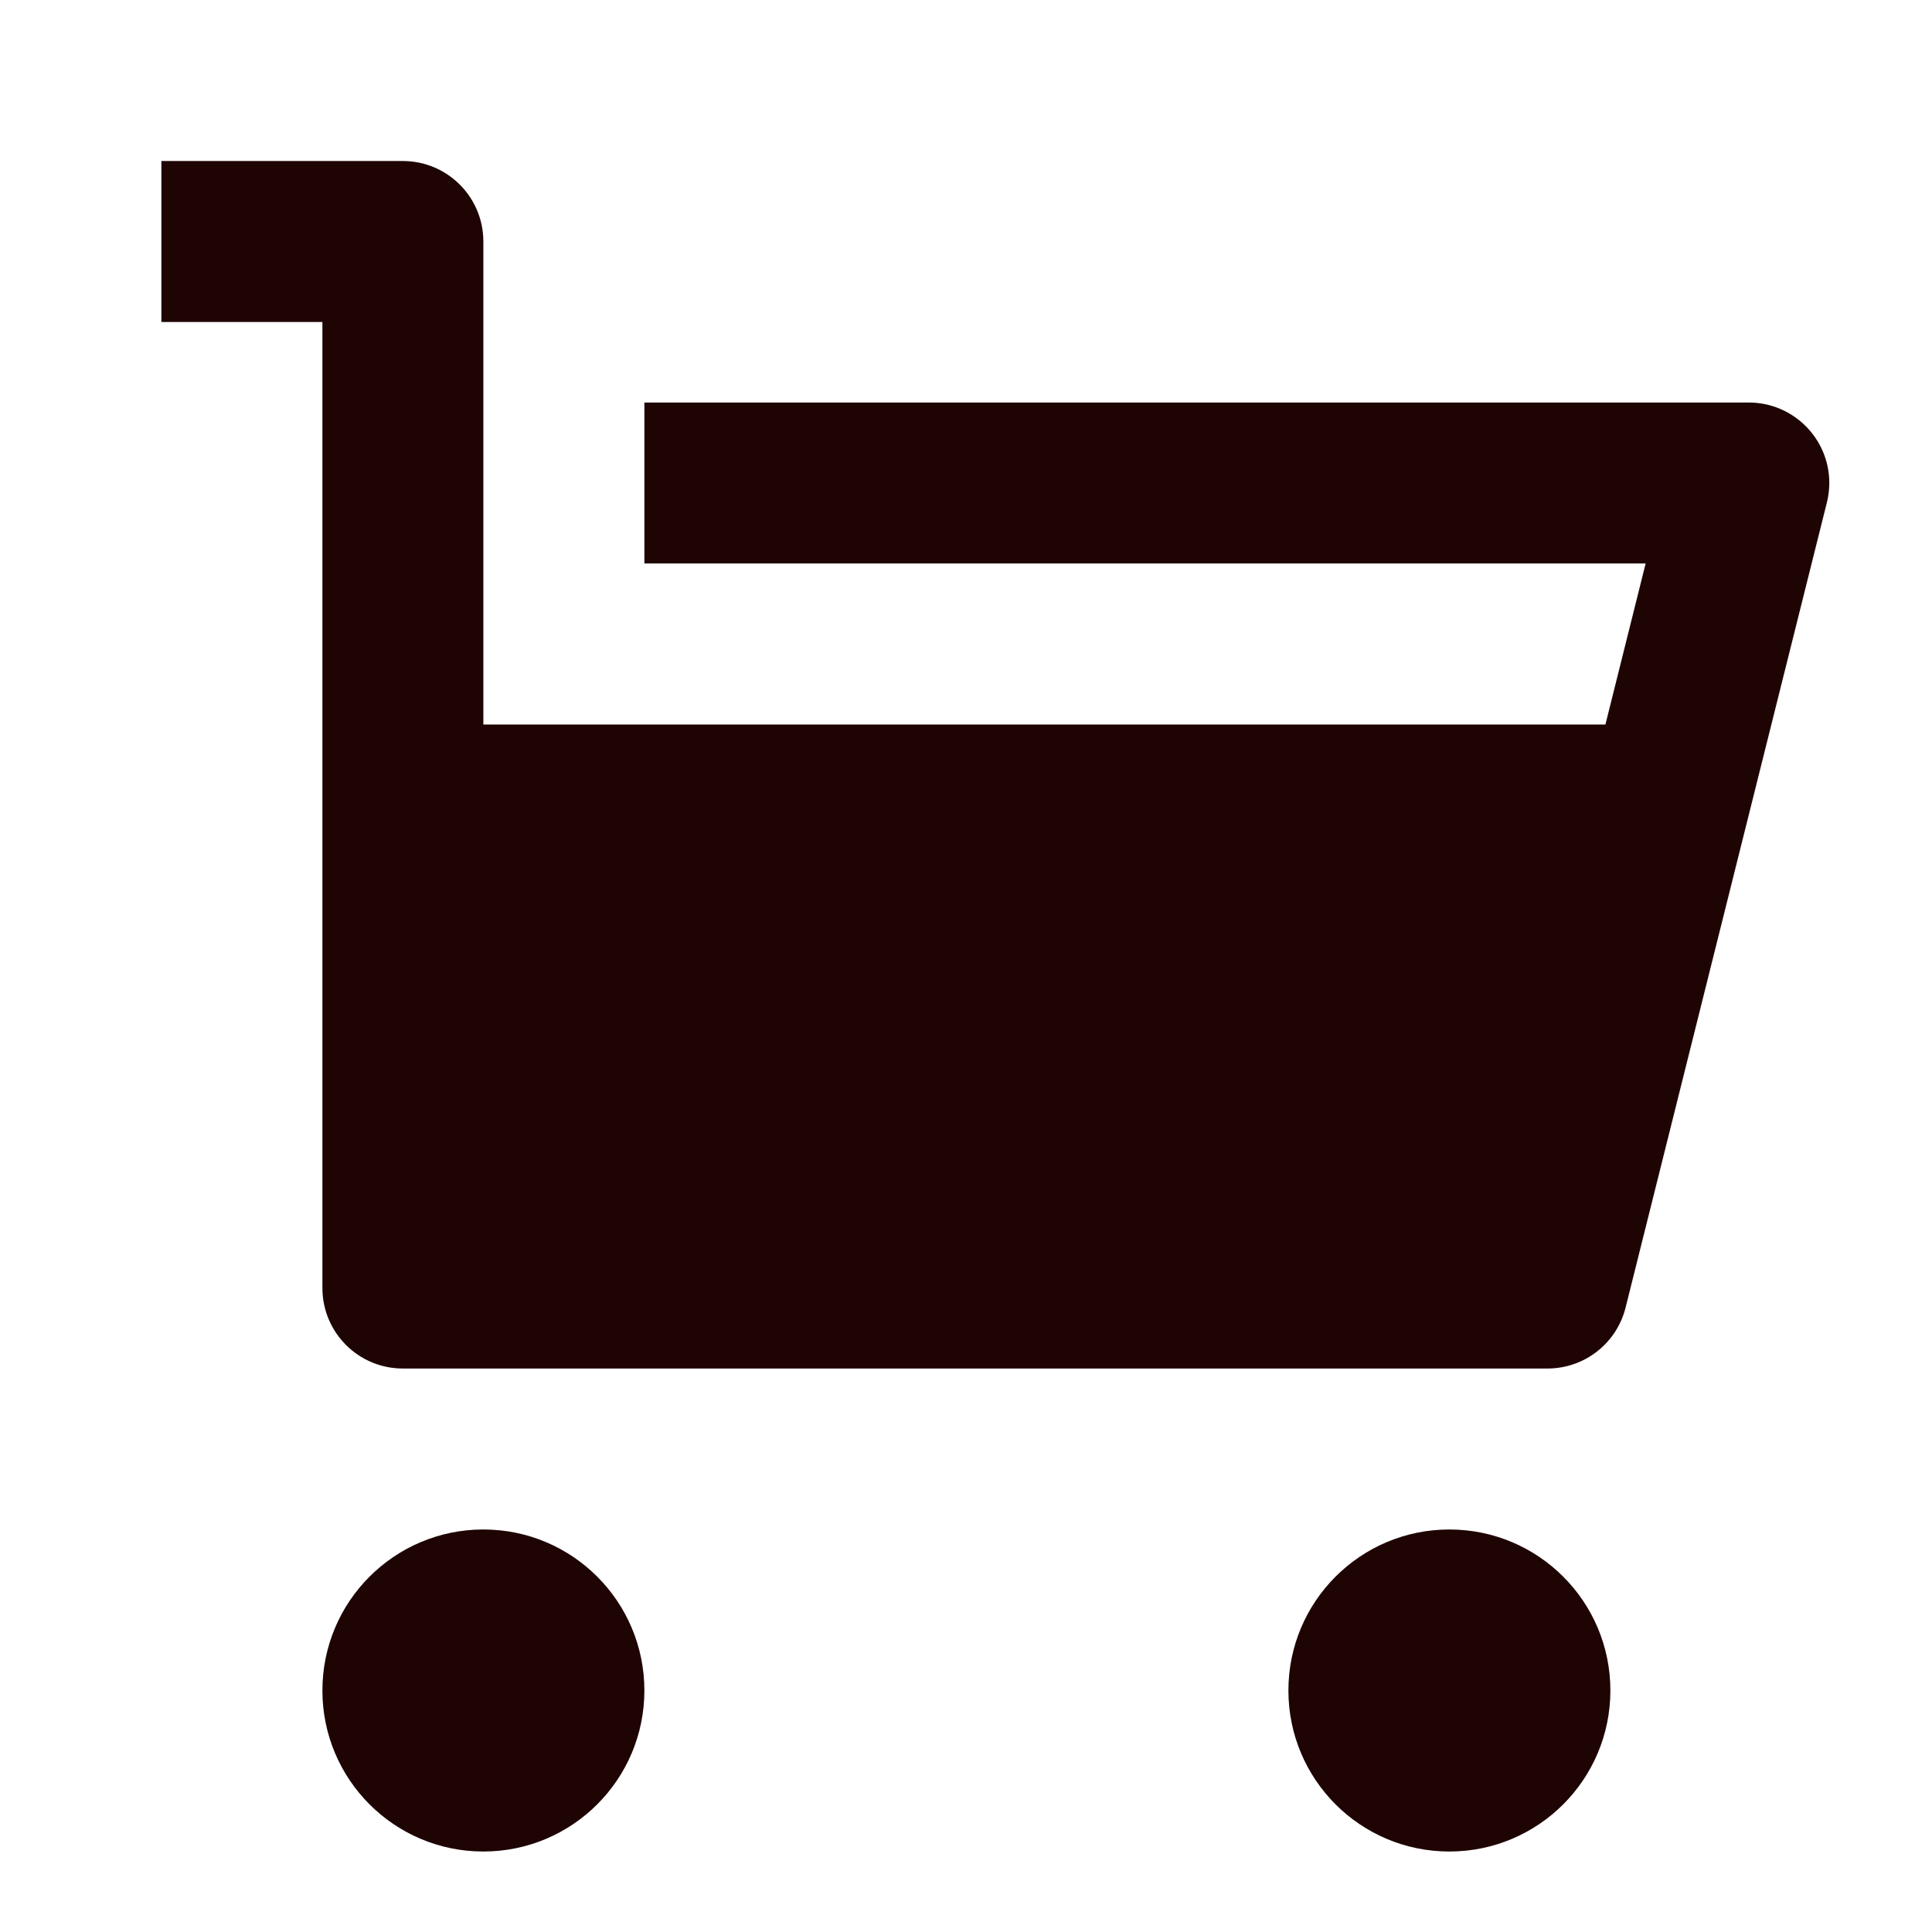 <svg width="32" height="32" viewBox="0 0 32 32" fill="none" xmlns="http://www.w3.org/2000/svg">
<g id="Frame">
<path id="Vector" d="M8.006 12H26.591L27.257 9.333H10.673V6.667H28.965C29.701 6.667 30.299 7.264 30.299 8C30.299 8.109 30.285 8.218 30.259 8.323L26.925 21.657C26.777 22.25 26.244 22.667 25.632 22.667H6.673C5.936 22.667 5.34 22.07 5.34 21.333V5.333H2.673V2.667H6.673C7.409 2.667 8.006 3.264 8.006 4V12ZM8.006 30.667C6.533 30.667 5.34 29.473 5.34 28C5.34 26.527 6.533 25.333 8.006 25.333C9.479 25.333 10.673 26.527 10.673 28C10.673 29.473 9.479 30.667 8.006 30.667ZM24.006 30.667C22.533 30.667 21.34 29.473 21.34 28C21.34 26.527 22.533 25.333 24.006 25.333C25.479 25.333 26.673 26.527 26.673 28C26.673 29.473 25.479 30.667 24.006 30.667Z" fill="#1F0404"/>
</g>
</svg>
